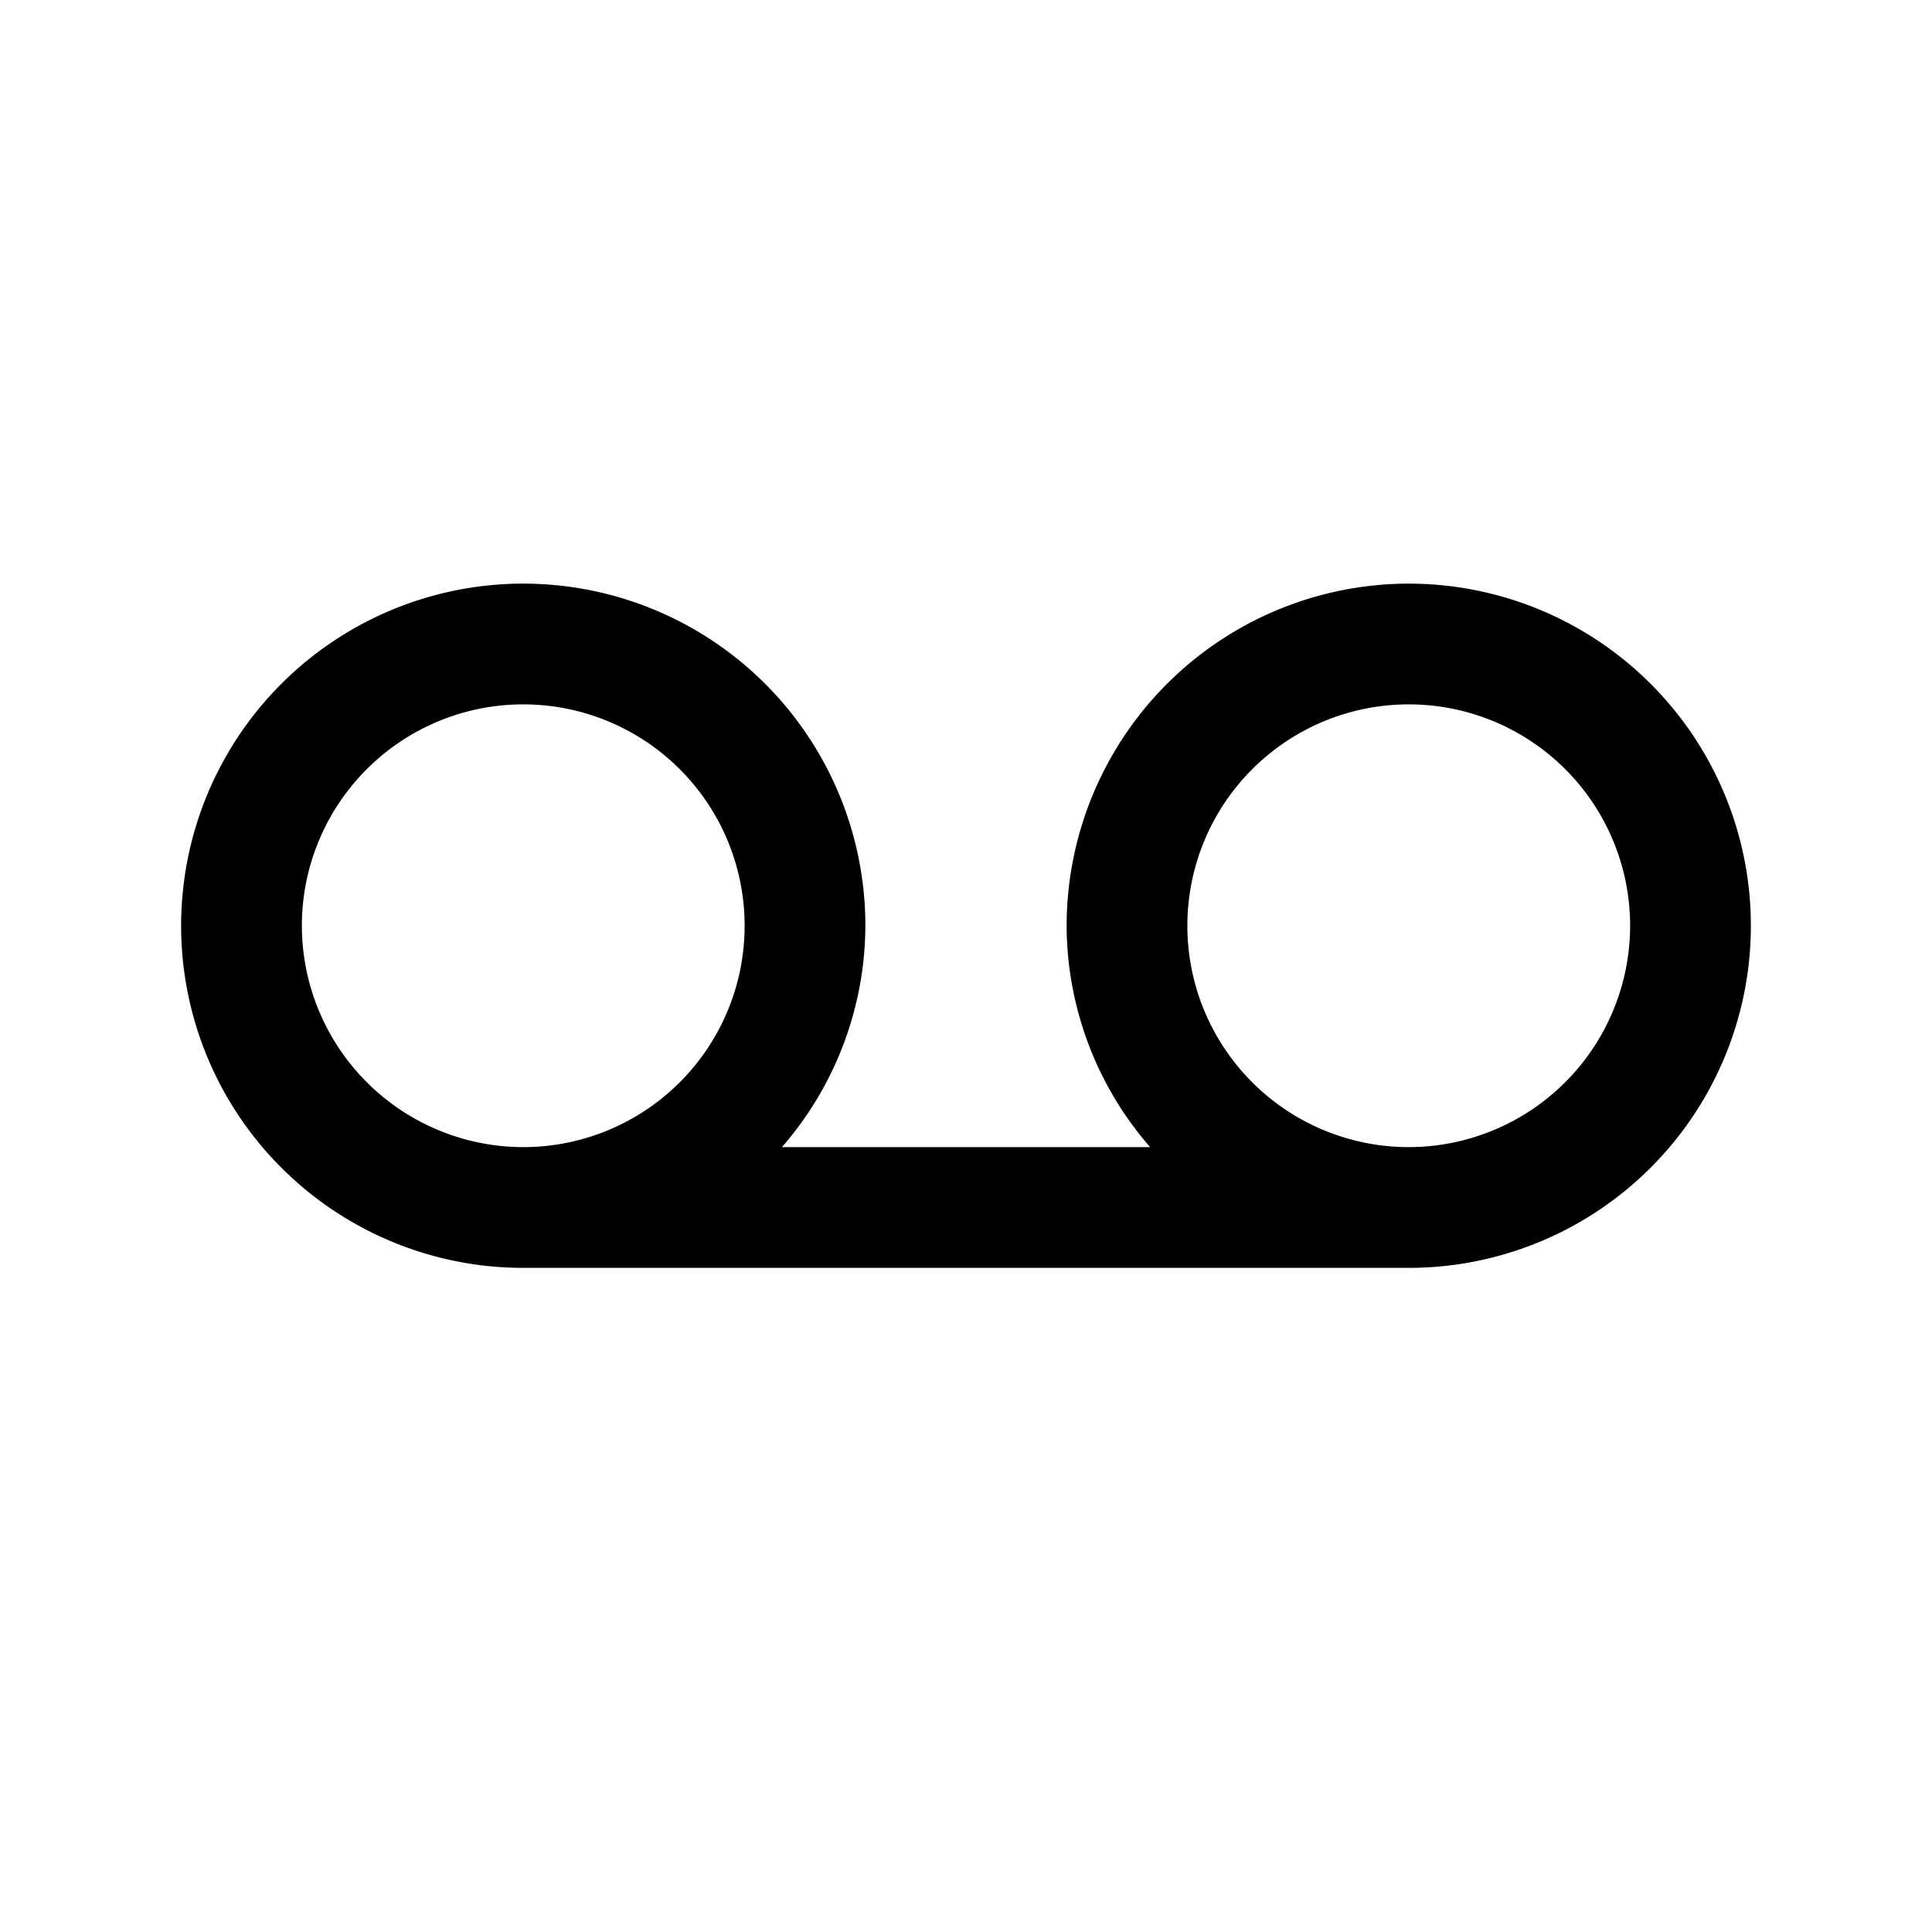 <svg id="Layer" xmlns="http://www.w3.org/2000/svg" viewBox="0 0 24 24"><path id="voicemail" class="cls-1" d="M17.5,7.25a4.254,4.254,0,0,0-4.25,4.25,4.206,4.206,0,0,0,1.037,2.75H9.713A4.206,4.206,0,0,0,10.75,11.5,4.25,4.25,0,1,0,6.5,15.75h11a4.25,4.25,0,0,0,0-8.5ZM3.75,11.5A2.75,2.75,0,1,1,6.5,14.25,2.753,2.753,0,0,1,3.75,11.5ZM17.5,14.25a2.75,2.75,0,1,1,2.75-2.75A2.753,2.753,0,0,1,17.5,14.25Z"/></svg>